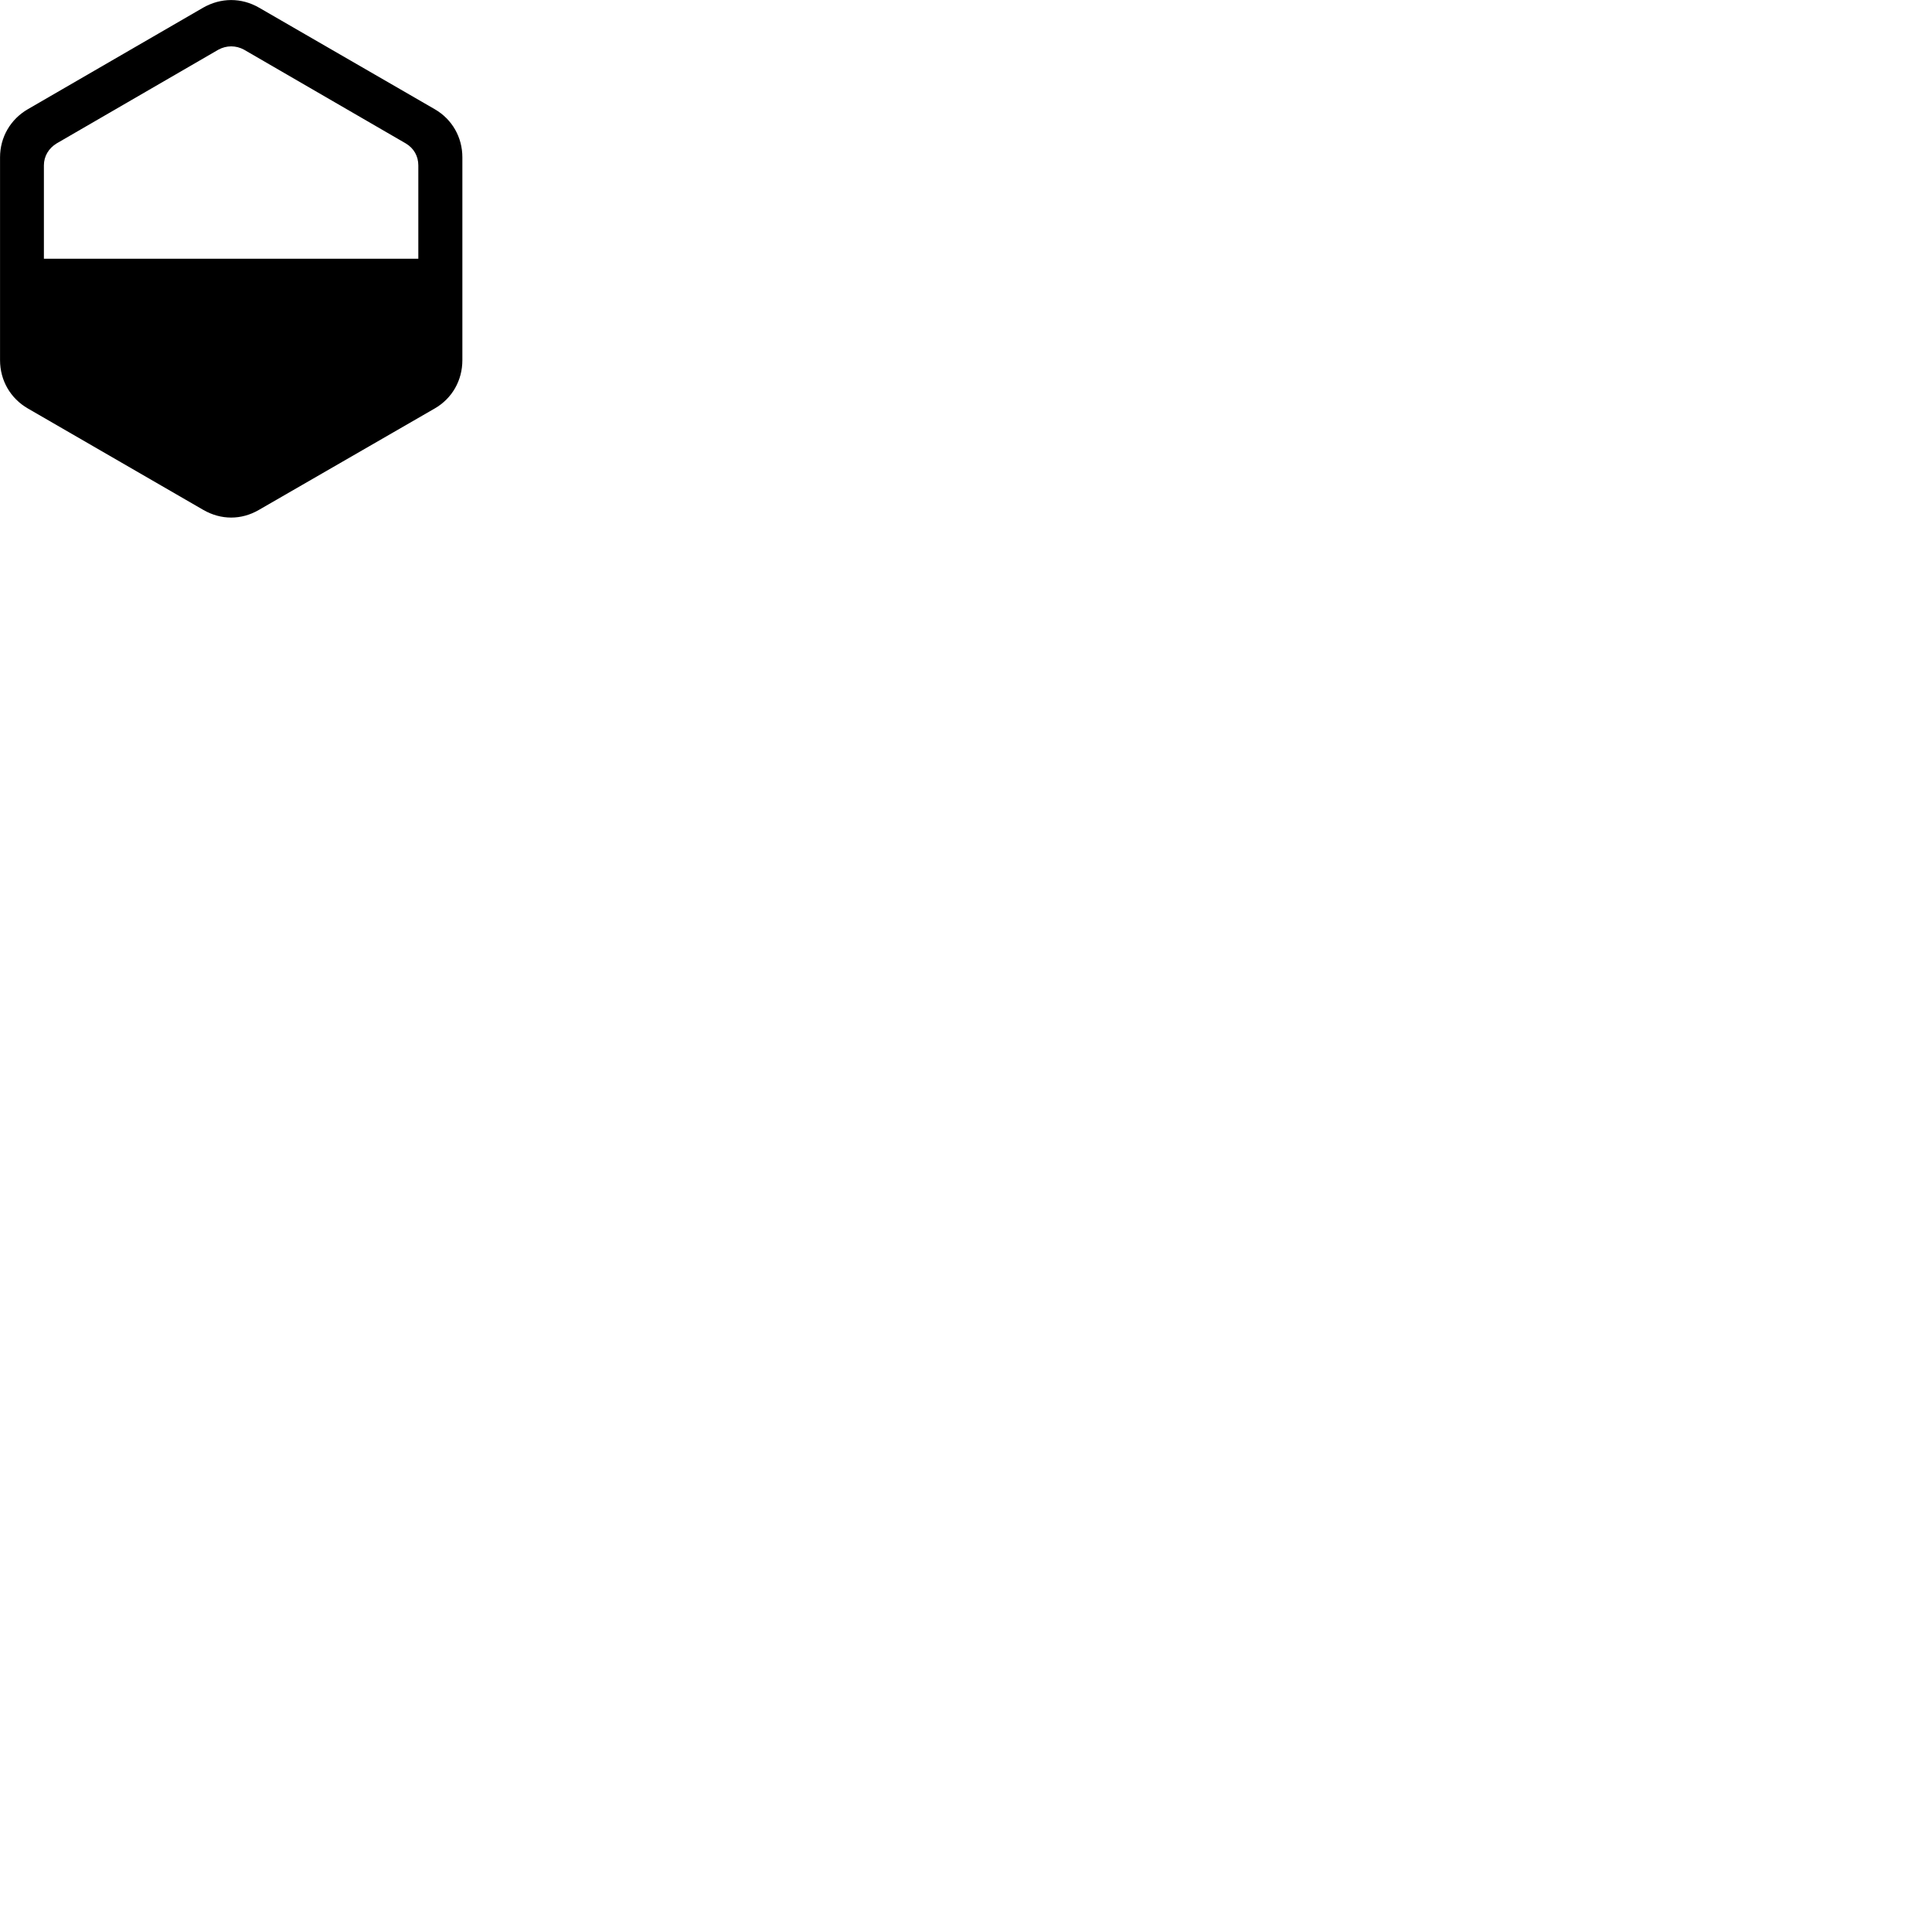 
        <svg xmlns="http://www.w3.org/2000/svg" viewBox="0 0 100 100">
            <path d="M1.442 5.652C0.542 6.173 0.002 7.103 0.002 8.143V18.642C0.002 19.692 0.542 20.622 1.442 21.142L10.522 26.392C11.442 26.922 12.492 26.922 13.402 26.392L22.502 21.142C23.402 20.622 23.932 19.692 23.932 18.642V8.143C23.932 7.103 23.402 6.173 22.502 5.652L13.402 0.393C12.492 -0.128 11.442 -0.128 10.522 0.393ZM2.272 13.393V8.562C2.272 8.082 2.522 7.673 2.932 7.423L11.302 2.572C11.722 2.342 12.212 2.342 12.632 2.572L21.002 7.423C21.422 7.673 21.652 8.082 21.652 8.562V13.393Z" />
        </svg>
    